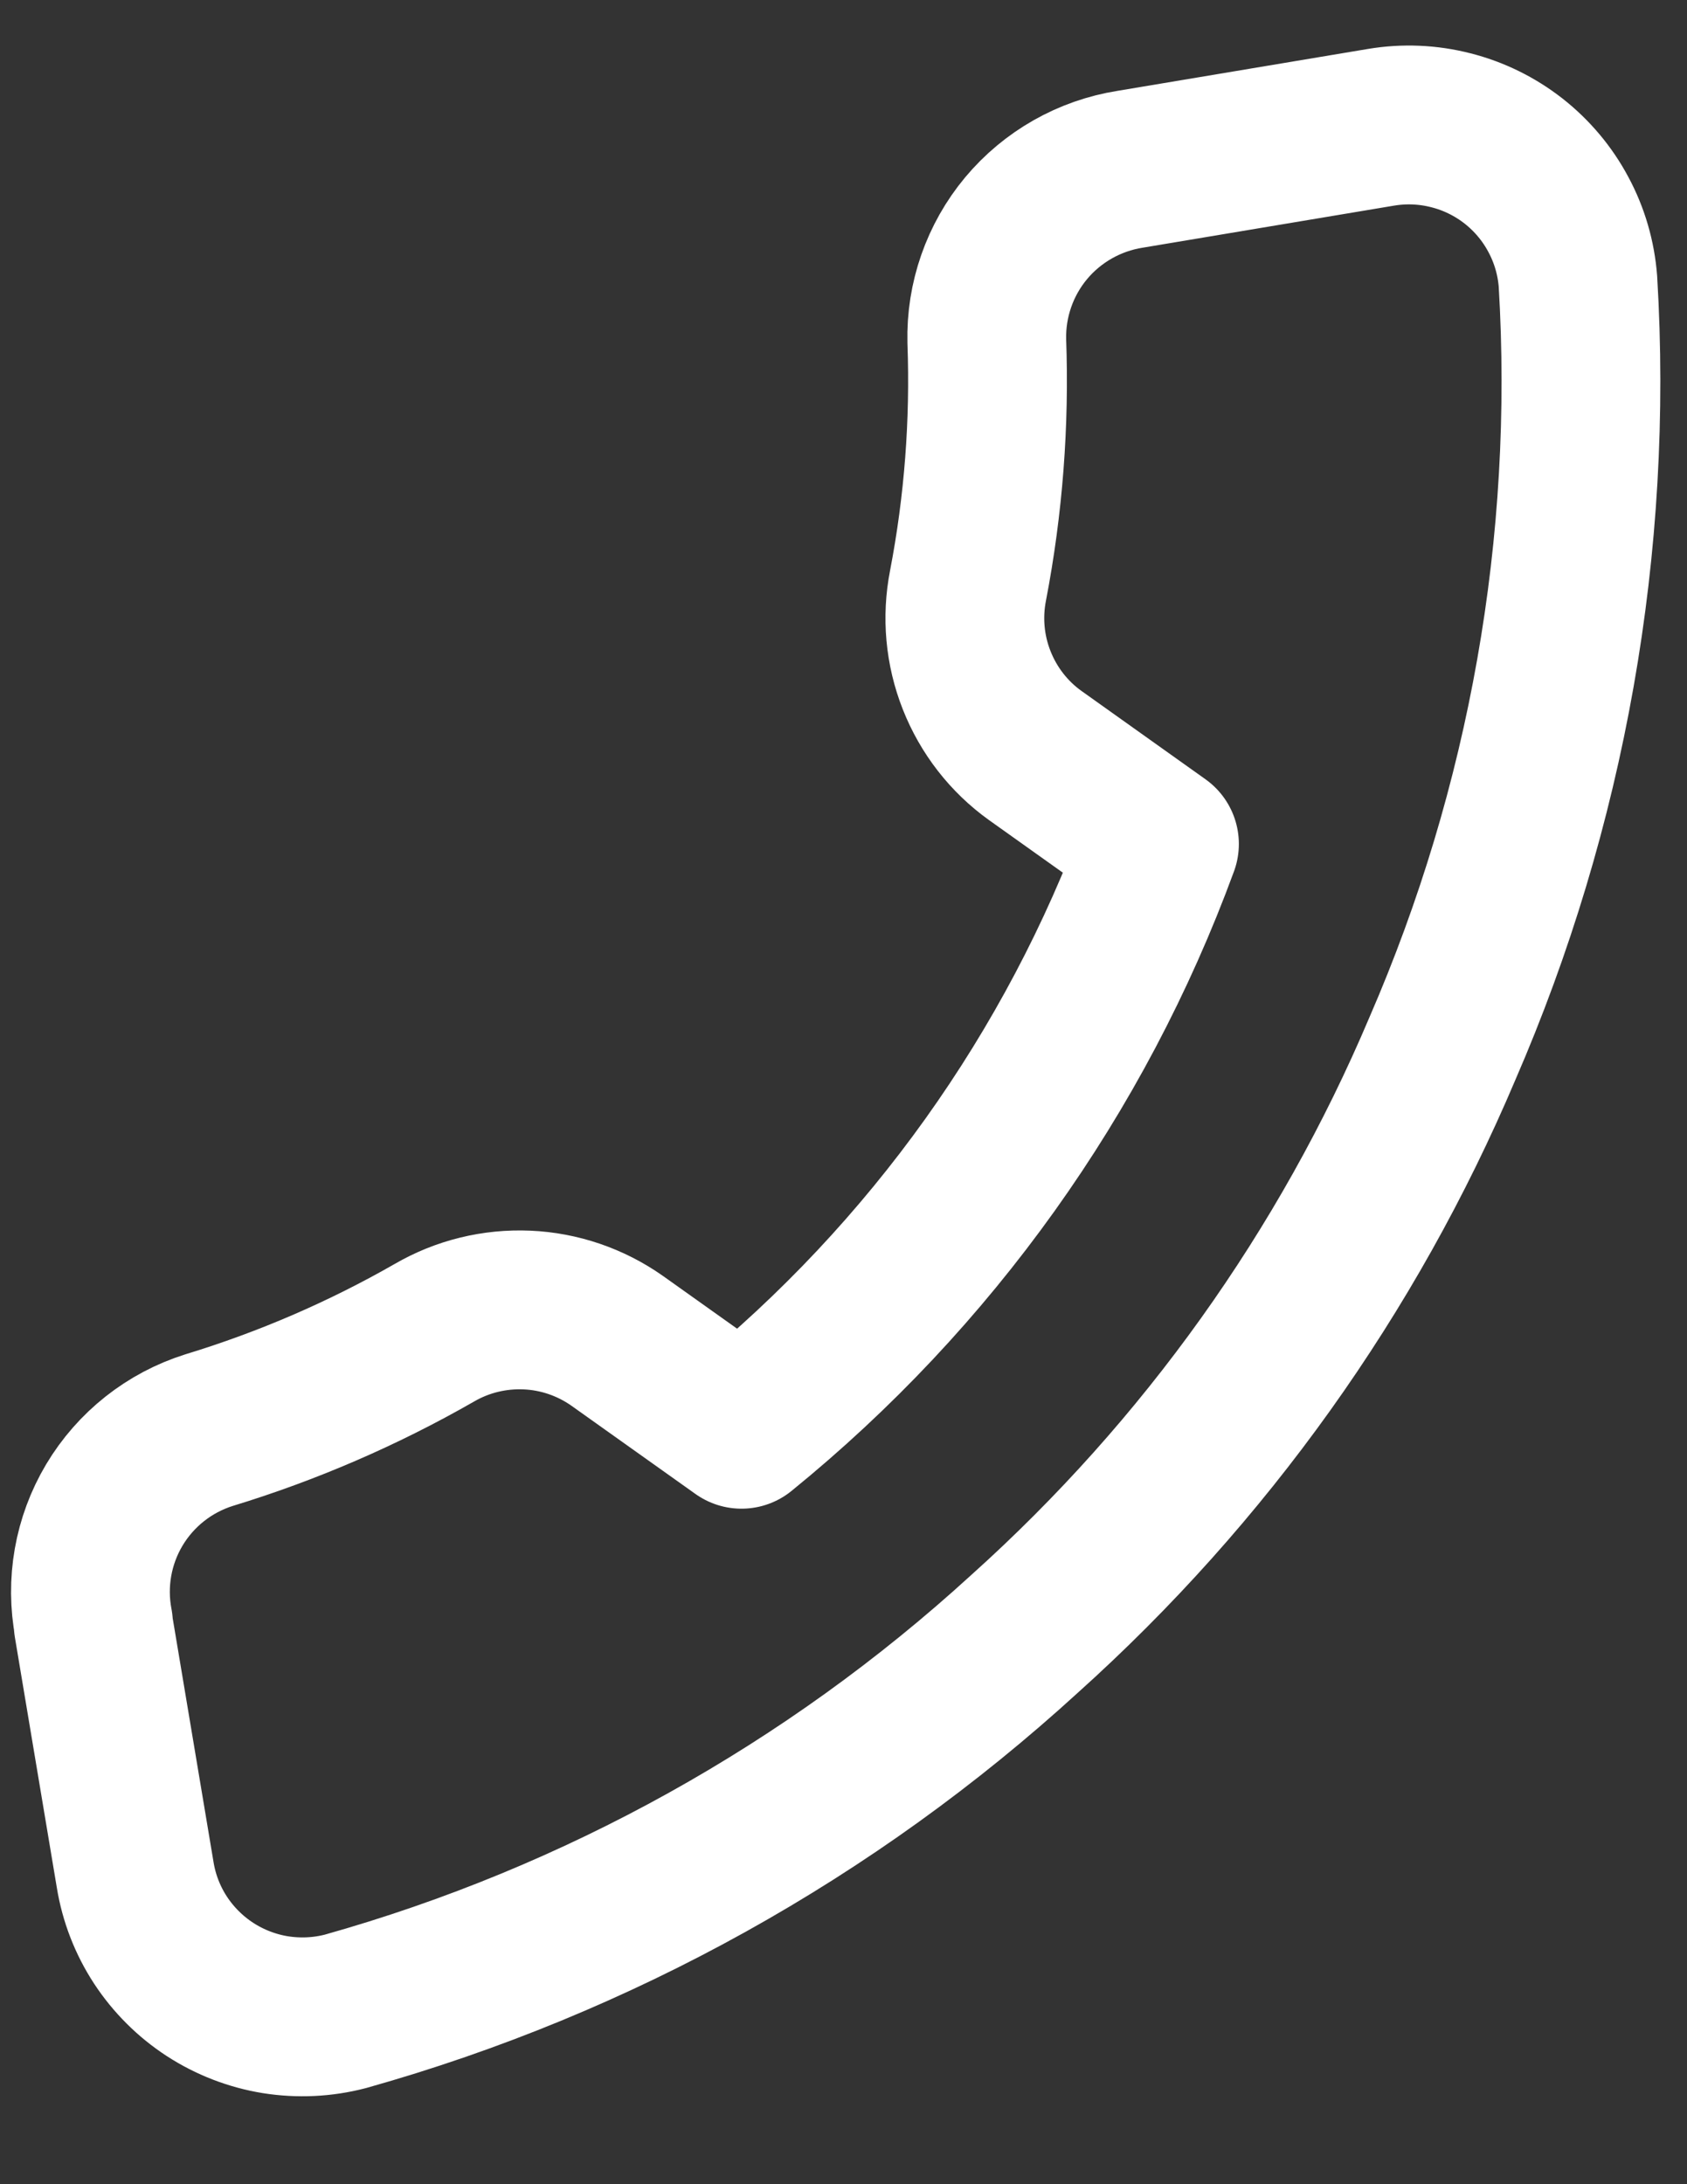 <svg width="17" height="22" viewBox="0 0 17 22" fill="none" xmlns="http://www.w3.org/2000/svg">
<rect x="0" y="0" width="17" height="22" fill="#333333" stroke="none"/>
<path d="M0.939 16.359L1.362 18.883C1.4 19.118 1.487 19.342 1.617 19.541C1.747 19.739 1.917 19.909 2.117 20.039C2.316 20.168 2.541 20.255 2.776 20.293C3.011 20.33 3.251 20.319 3.481 20.259C6.028 19.543 8.371 18.241 10.323 16.458C12.143 14.825 13.582 12.812 14.535 10.562C15.592 8.129 16.06 5.482 15.901 2.835C15.883 2.599 15.816 2.369 15.704 2.161C15.593 1.952 15.438 1.768 15.252 1.622C15.065 1.476 14.85 1.37 14.62 1.312C14.39 1.253 14.151 1.243 13.917 1.282L11.388 1.705C10.978 1.77 10.606 1.981 10.34 2.299C10.075 2.617 9.934 3.021 9.944 3.435C9.974 4.26 9.911 5.086 9.755 5.897C9.692 6.217 9.722 6.549 9.842 6.852C9.962 7.156 10.166 7.419 10.431 7.609L11.684 8.501C10.837 10.809 9.382 12.845 7.472 14.396L6.219 13.505C5.952 13.317 5.636 13.209 5.31 13.195C4.983 13.181 4.659 13.26 4.377 13.424C3.659 13.835 2.897 14.164 2.106 14.405C1.706 14.531 1.367 14.799 1.152 15.159C0.938 15.518 0.863 15.944 0.942 16.355L0.939 16.359Z" stroke="white" stroke-width="1.6" stroke-linecap="round" stroke-linejoin="round"/>
</svg>
